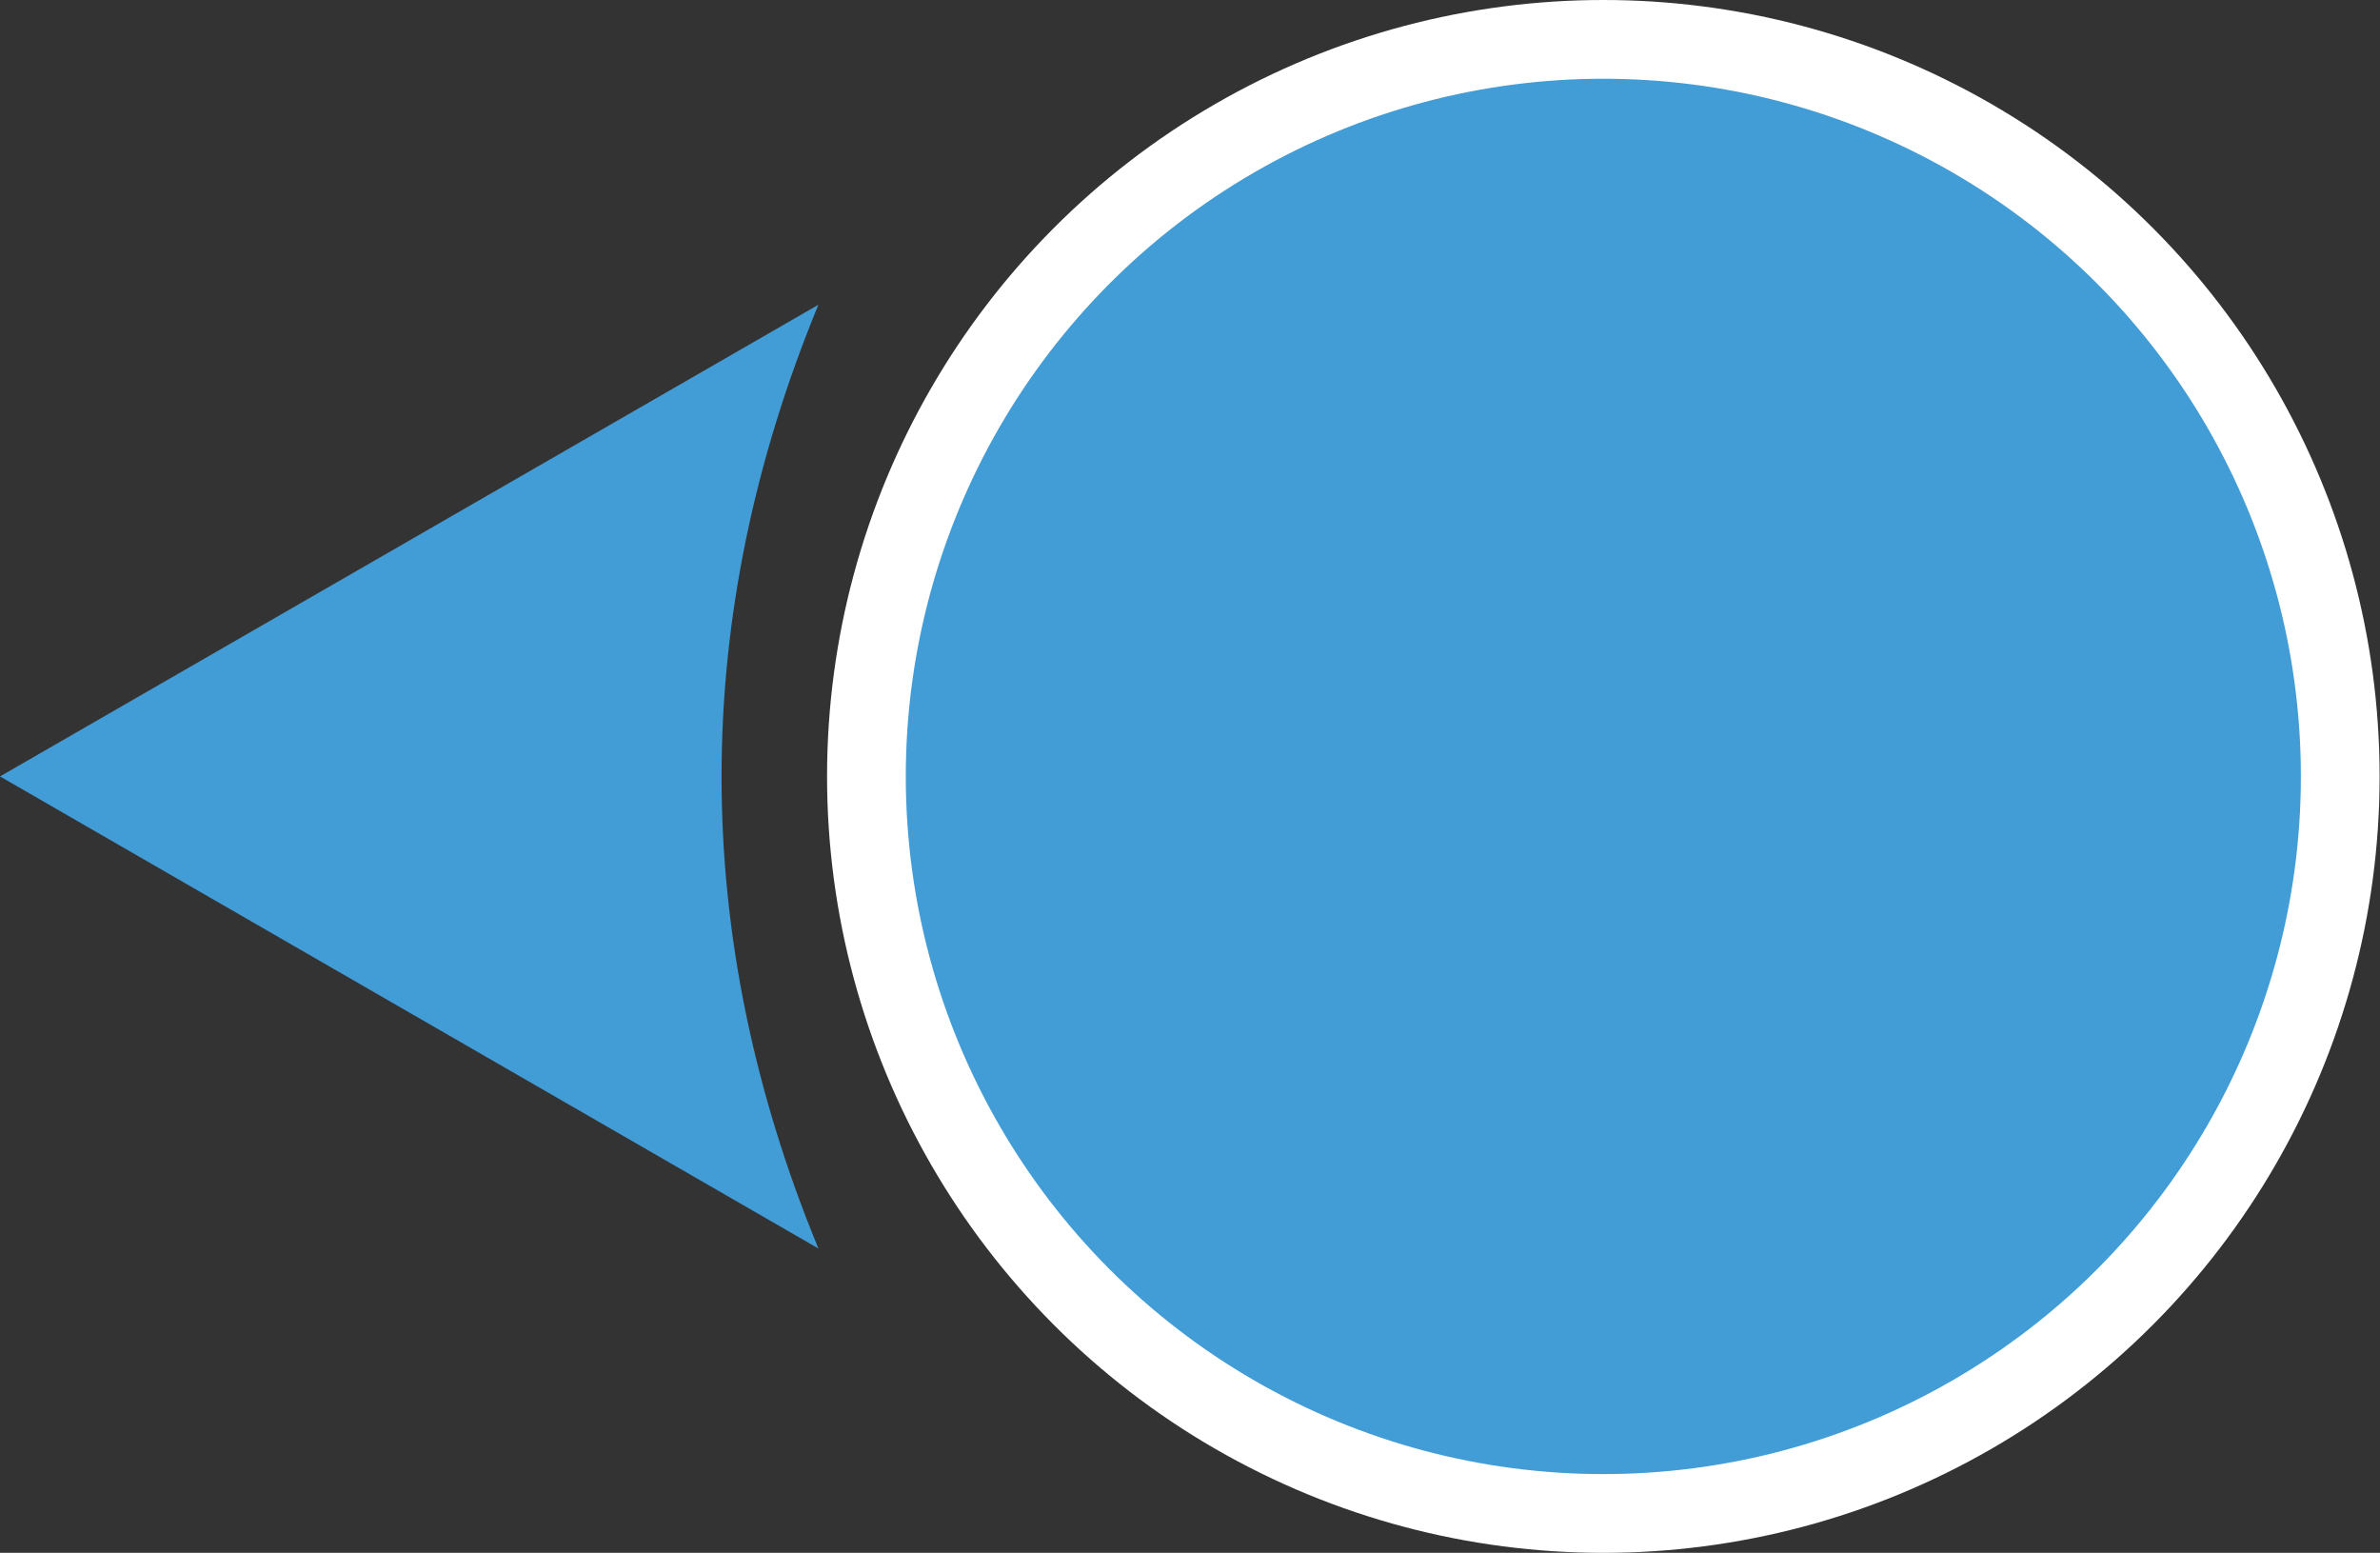 <?xml version="1.0" encoding="UTF-8"?><svg id="Layer_1" xmlns="http://www.w3.org/2000/svg" viewBox="0 0 60.46 39.44"><rect x="0" y="0" width="60.46" height="39.44" fill="#333333" stroke="none"/><defs><style>.cls-1{stroke:#fff;stroke-miterlimit:10;stroke-width:2px;}.cls-1,.cls-2{fill:#429cd6;}</style></defs><circle class="cls-1" cx="40.73" cy="19.72" r="18.72"/><path class="cls-2" d="M0,19.72L20.79,7.74c-3.28,7.96-3.28,16.01,0,23.97L0,19.72Zm.51,0"/></svg>